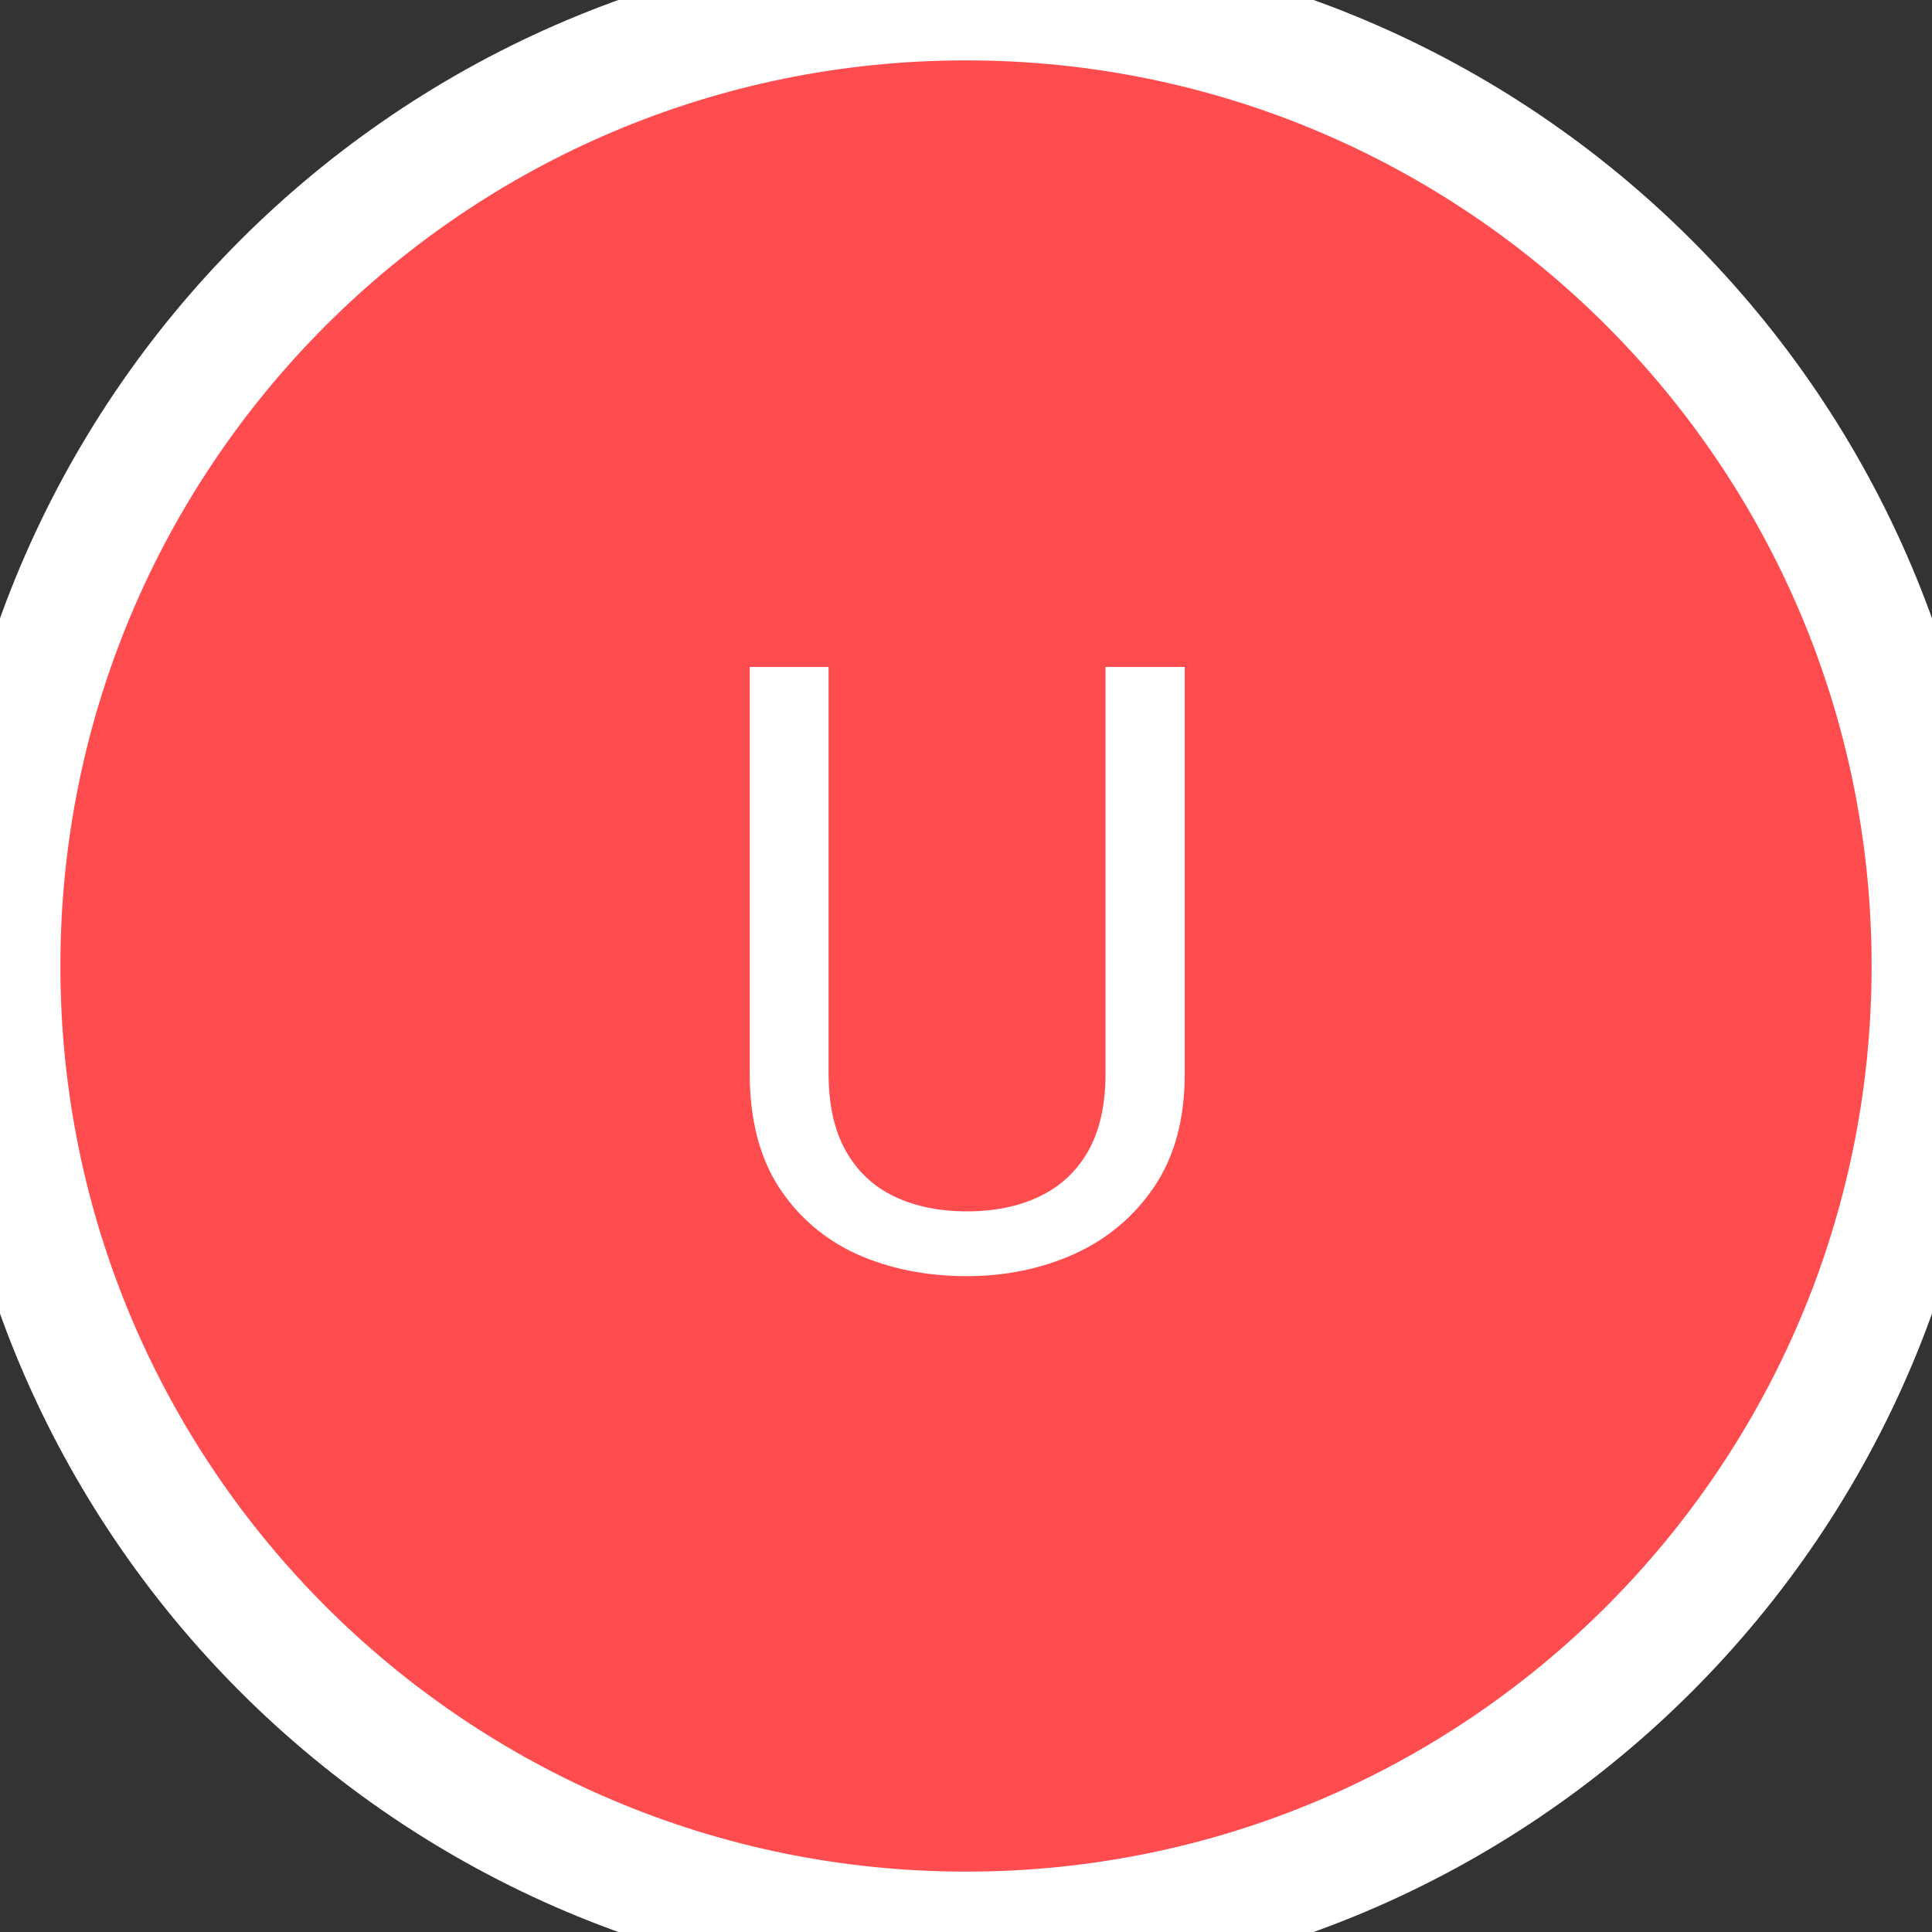<svg width="32" height="32" viewBox="0 0 32 32" fill="none" xmlns="http://www.w3.org/2000/svg">
<rect x="0" y="0" width="32" height="32" fill="#333333" stroke="none"/>
<path d="M0 16C0 7.164 7.164 9.15527e-05 16 9.15527e-05C24.837 9.15527e-05 32 7.164 32 16C32 24.837 24.837 32 16 32C7.164 32 0 24.837 0 16Z" fill="#FF4D4F"/>
<path d="M18.311 11.047H19.623V17.78C19.623 18.528 19.457 19.15 19.124 19.647C18.791 20.143 18.349 20.517 17.798 20.768C17.251 21.014 16.656 21.137 16.014 21.137C15.339 21.137 14.729 21.014 14.182 20.768C13.639 20.517 13.209 20.143 12.89 19.647C12.575 19.15 12.418 18.528 12.418 17.78V11.047H13.724V17.78C13.724 18.3 13.819 18.728 14.011 19.066C14.202 19.403 14.469 19.653 14.811 19.817C15.157 19.982 15.558 20.064 16.014 20.064C16.474 20.064 16.875 19.982 17.217 19.817C17.563 19.653 17.832 19.403 18.024 19.066C18.215 18.728 18.311 18.3 18.311 17.78V11.047Z" fill="white"/>
<path d="M16 31C7.716 31 1 24.284 1 16H-1C-1 25.389 6.611 33 16 33V31ZM31 16C31 24.284 24.285 31 16 31V33C25.389 33 33 25.389 33 16H31ZM16 1C24.285 1 31 7.716 31 16H33C33 6.611 25.389 -1 16 -1V1ZM16 -1C6.611 -1 -1 6.611 -1 16H1C1 7.716 7.716 1 16 1V-1Z" fill="white"/>
</svg>
